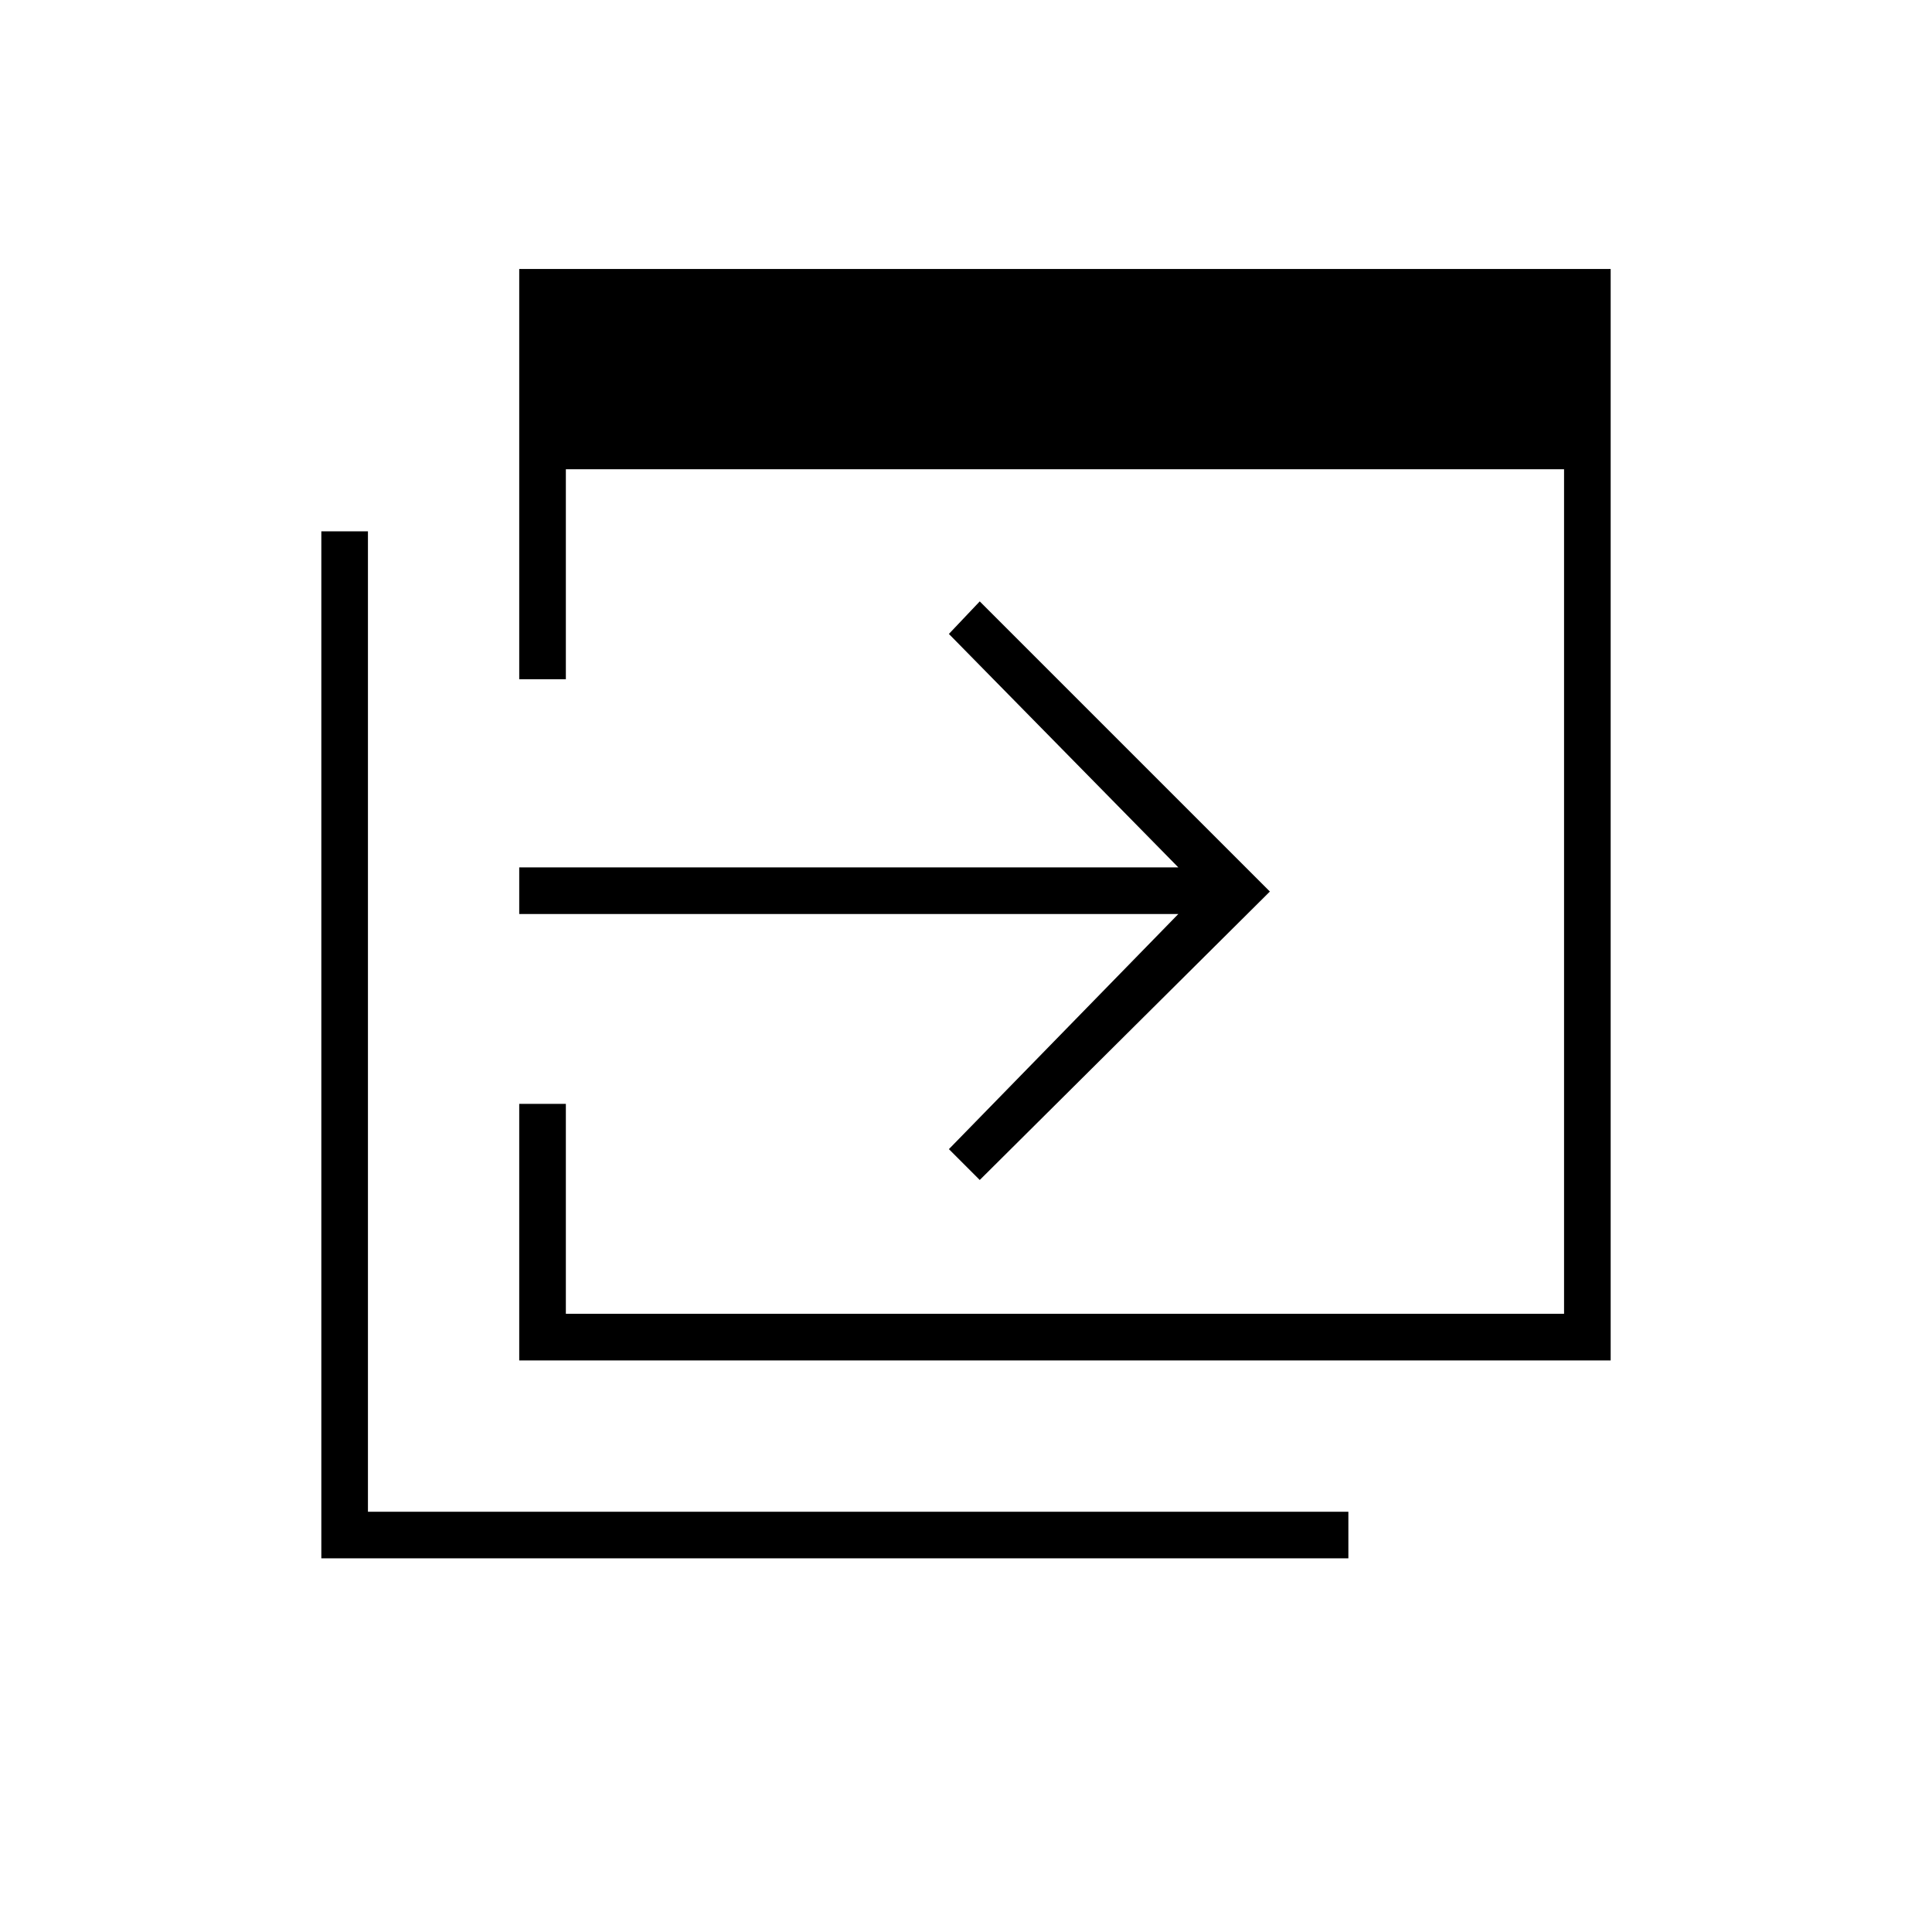 <svg xmlns="http://www.w3.org/2000/svg" height="40" viewBox="0 -960 960 960" width="40"><path d="M258-284v-127.5h23.17v104.33h496v-419.66h-496v104.33H258v-203.83h542.33V-284H258Zm-98.33 98.33V-696h23.16v487.17H670v23.16H159.67Zm327.16-188L471.5-389l114-116.83H258V-529h327.5l-114-116 15.33-16.17L631-517 486.83-373.67Z"/></svg>